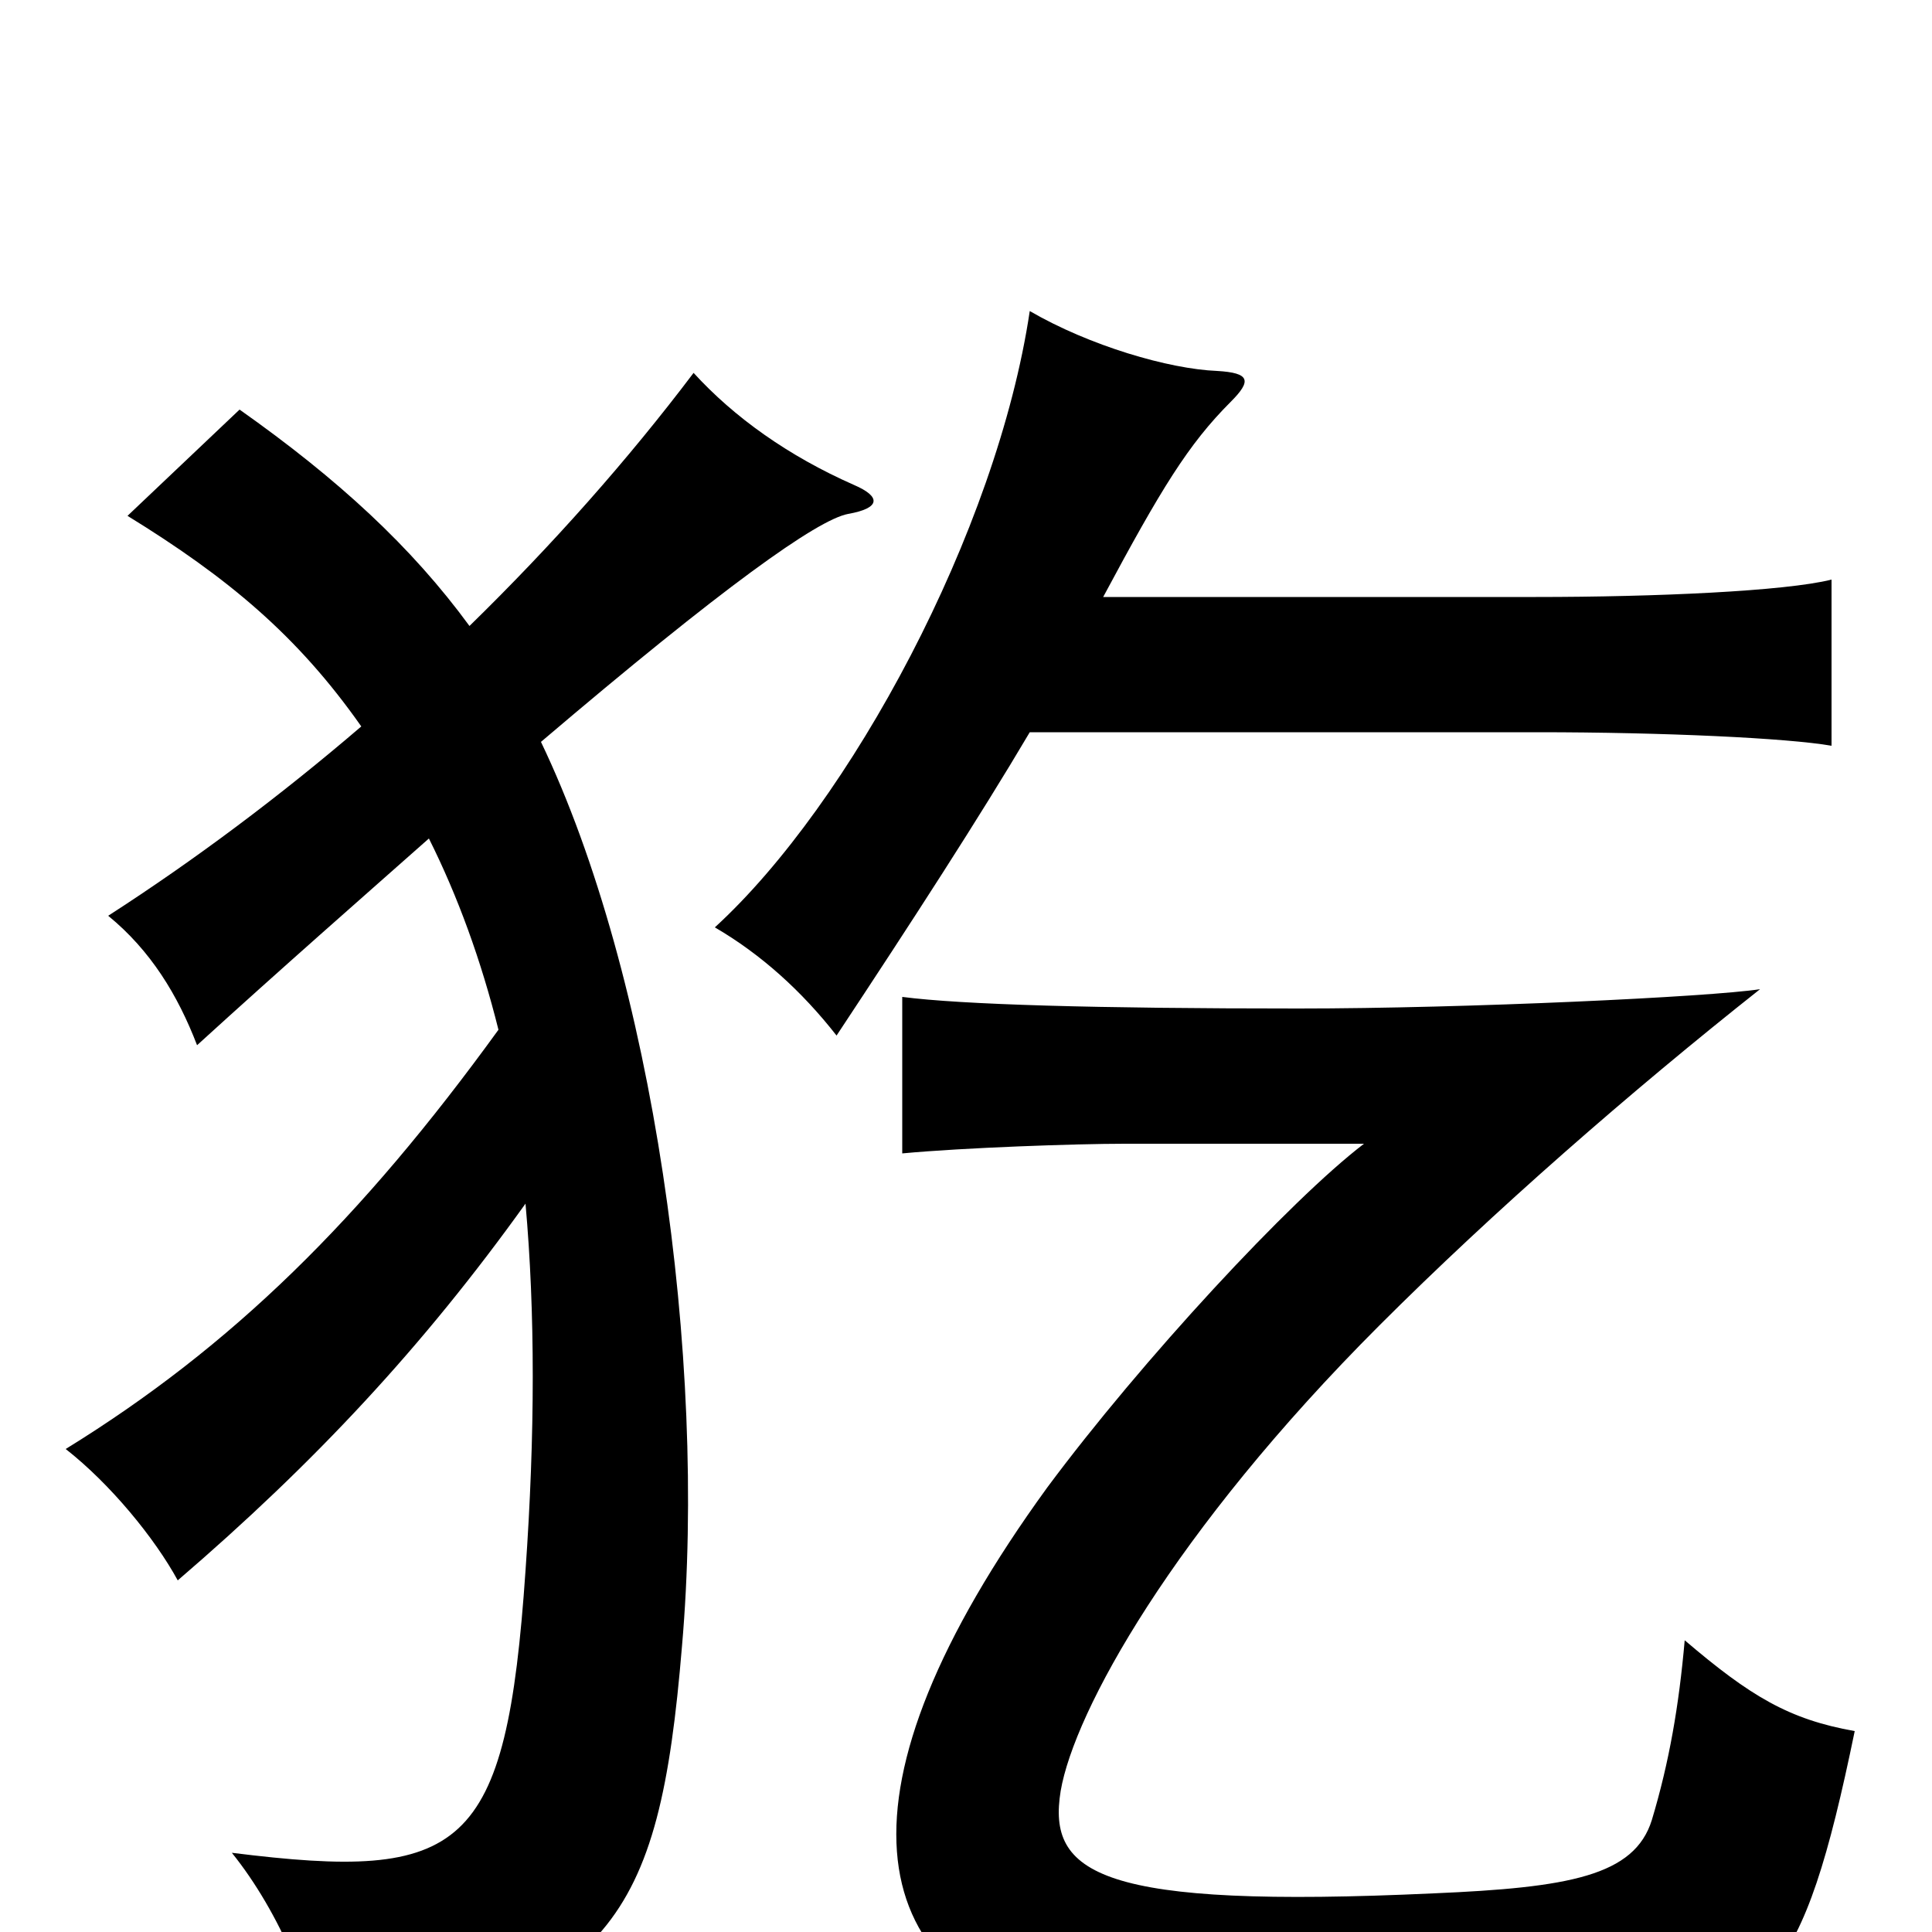 <svg xmlns="http://www.w3.org/2000/svg" viewBox="0 -1000 1000 1000">
	<path fill="#000000" d="M960 -104C926 -110 906 -122 872 -151C869 -117 864 -88 855 -58C846 -29 812 -23 742 -20C569 -12 542 -30 549 -73C556 -114 607 -207 714 -314C773 -373 844 -435 911 -488C885 -484 759 -478 672 -478C567 -478 498 -480 467 -484V-403C499 -406 557 -408 582 -408H706C668 -379 591 -296 542 -230C428 -73 445 22 553 50C598 62 723 64 831 53C915 44 933 27 960 -104ZM533 -621H796C861 -621 925 -618 948 -614V-700C924 -694 857 -691 795 -691H571C601 -747 615 -770 637 -792C648 -803 647 -807 630 -808C605 -809 564 -821 533 -839C516 -725 440 -584 370 -520C394 -506 415 -487 433 -464C472 -523 507 -577 533 -621ZM258 -467C187 -369 120 -303 34 -250C57 -232 80 -204 92 -182C163 -243 219 -303 272 -377C277 -321 277 -258 272 -187C262 -41 240 -26 120 -41C145 -10 163 34 168 68C316 28 341 -3 353 -148C366 -297 338 -495 280 -616C374 -696 423 -731 439 -734C456 -737 456 -743 442 -749C408 -764 380 -784 359 -807C325 -762 286 -718 243 -676C213 -717 175 -752 124 -788L66 -733C118 -701 154 -671 187 -624C145 -588 101 -555 56 -526C78 -508 92 -485 102 -459C147 -500 187 -535 222 -566C237 -536 249 -503 258 -467Z"/>
</svg>
